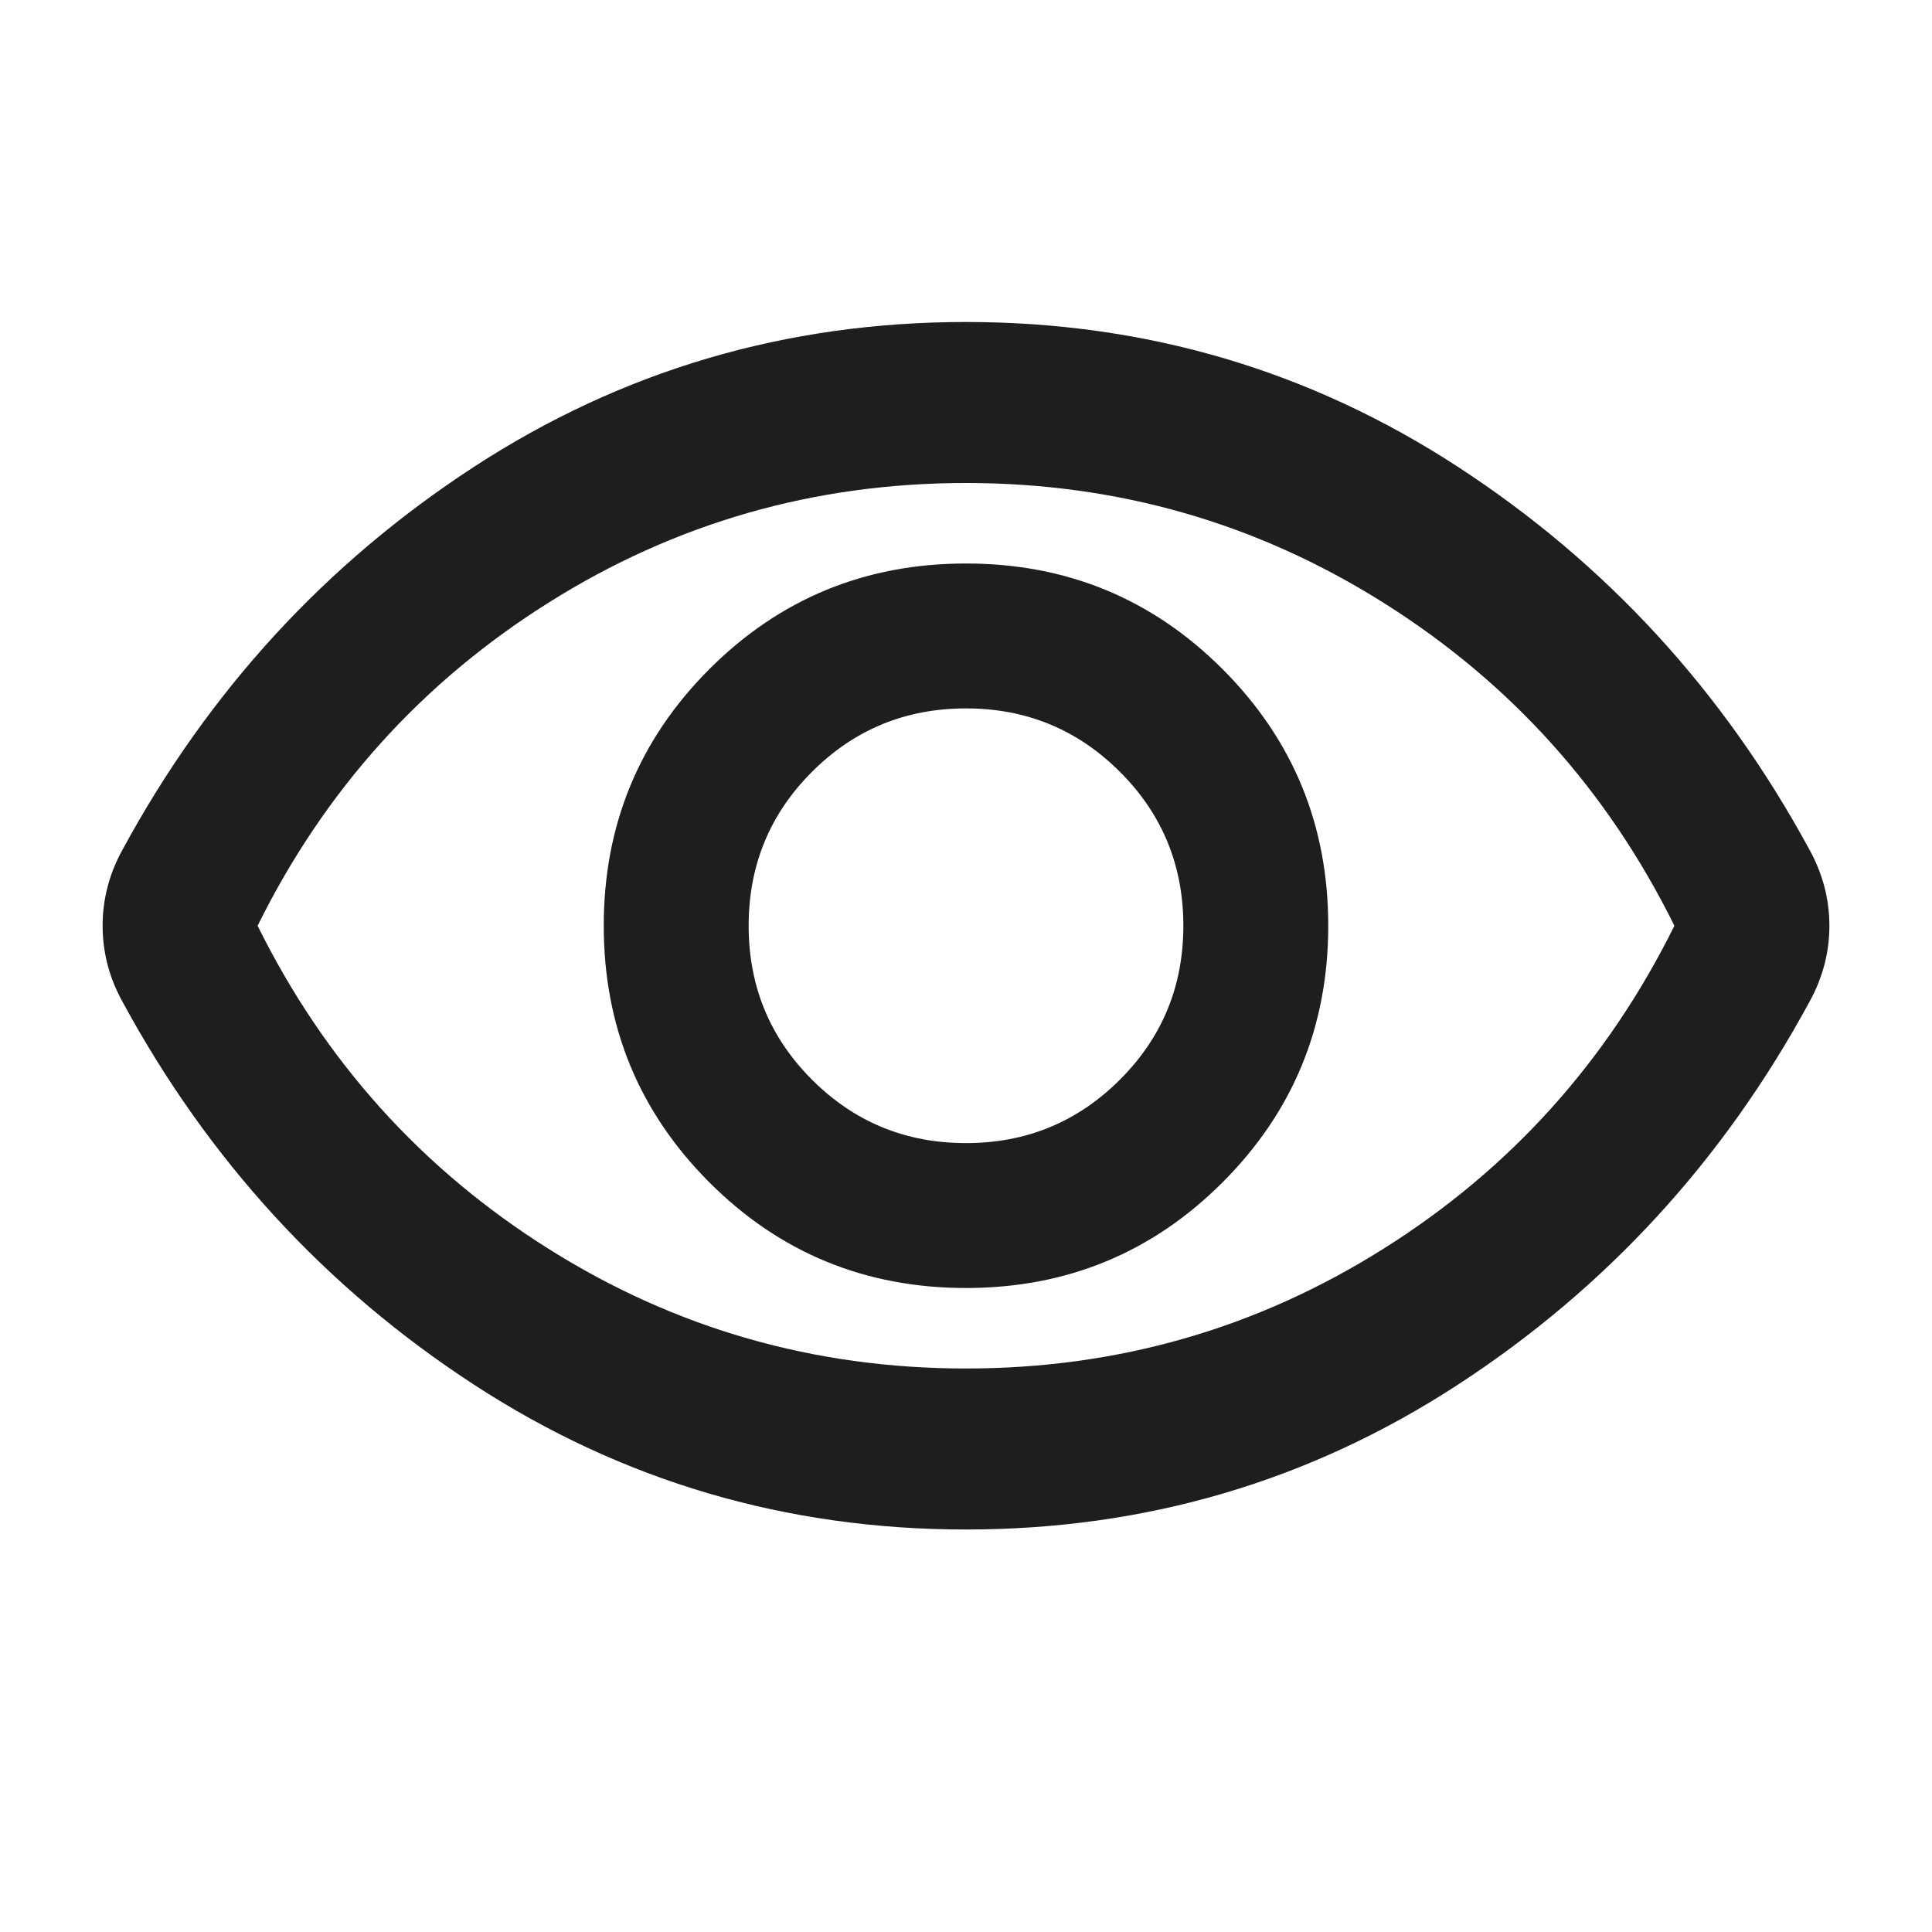 <svg width="18" height="18" viewBox="0 0 18 18" fill="none" xmlns="http://www.w3.org/2000/svg">
<path d="M9 12C9.937 12 10.734 11.672 11.39 11.016C12.047 10.359 12.375 9.562 12.375 8.625C12.375 7.688 12.047 6.891 11.39 6.234C10.734 5.578 9.937 5.25 9 5.25C8.062 5.25 7.265 5.578 6.609 6.234C5.953 6.891 5.625 7.688 5.625 8.625C5.625 9.562 5.953 10.359 6.609 11.016C7.265 11.672 8.062 12 9 12ZM9 10.65C8.437 10.65 7.959 10.453 7.565 10.059C7.172 9.666 6.975 9.188 6.975 8.625C6.975 8.062 7.172 7.584 7.565 7.191C7.959 6.797 8.437 6.6 9 6.6C9.562 6.6 10.04 6.797 10.434 7.191C10.828 7.584 11.025 8.062 11.025 8.625C11.025 9.188 10.828 9.666 10.434 10.059C10.04 10.453 9.562 10.65 9 10.65ZM9 14.25C7.325 14.25 5.797 13.8 4.415 12.9C3.034 12 1.944 10.812 1.144 9.338C1.081 9.225 1.034 9.109 1.003 8.991C0.972 8.872 0.956 8.75 0.956 8.625C0.956 8.5 0.972 8.378 1.003 8.259C1.034 8.141 1.081 8.025 1.144 7.912C1.944 6.438 3.034 5.25 4.415 4.35C5.797 3.45 7.325 3 9 3C10.675 3 12.203 3.45 13.584 4.35C14.965 5.25 16.056 6.438 16.856 7.912C16.919 8.025 16.965 8.141 16.997 8.259C17.028 8.378 17.044 8.5 17.044 8.625C17.044 8.75 17.028 8.872 16.997 8.991C16.965 9.109 16.919 9.225 16.856 9.338C16.056 10.812 14.965 12 13.584 12.9C12.203 13.8 10.675 14.25 9 14.25ZM9 12.75C10.412 12.75 11.709 12.378 12.89 11.634C14.072 10.891 14.975 9.887 15.6 8.625C14.975 7.362 14.072 6.359 12.89 5.616C11.709 4.872 10.412 4.5 9 4.5C7.587 4.5 6.29 4.872 5.109 5.616C3.928 6.359 3.025 7.362 2.4 8.625C3.025 9.887 3.928 10.891 5.109 11.634C6.29 12.378 7.587 12.75 9 12.75Z" fill="#1E1E1E"/>
</svg>
